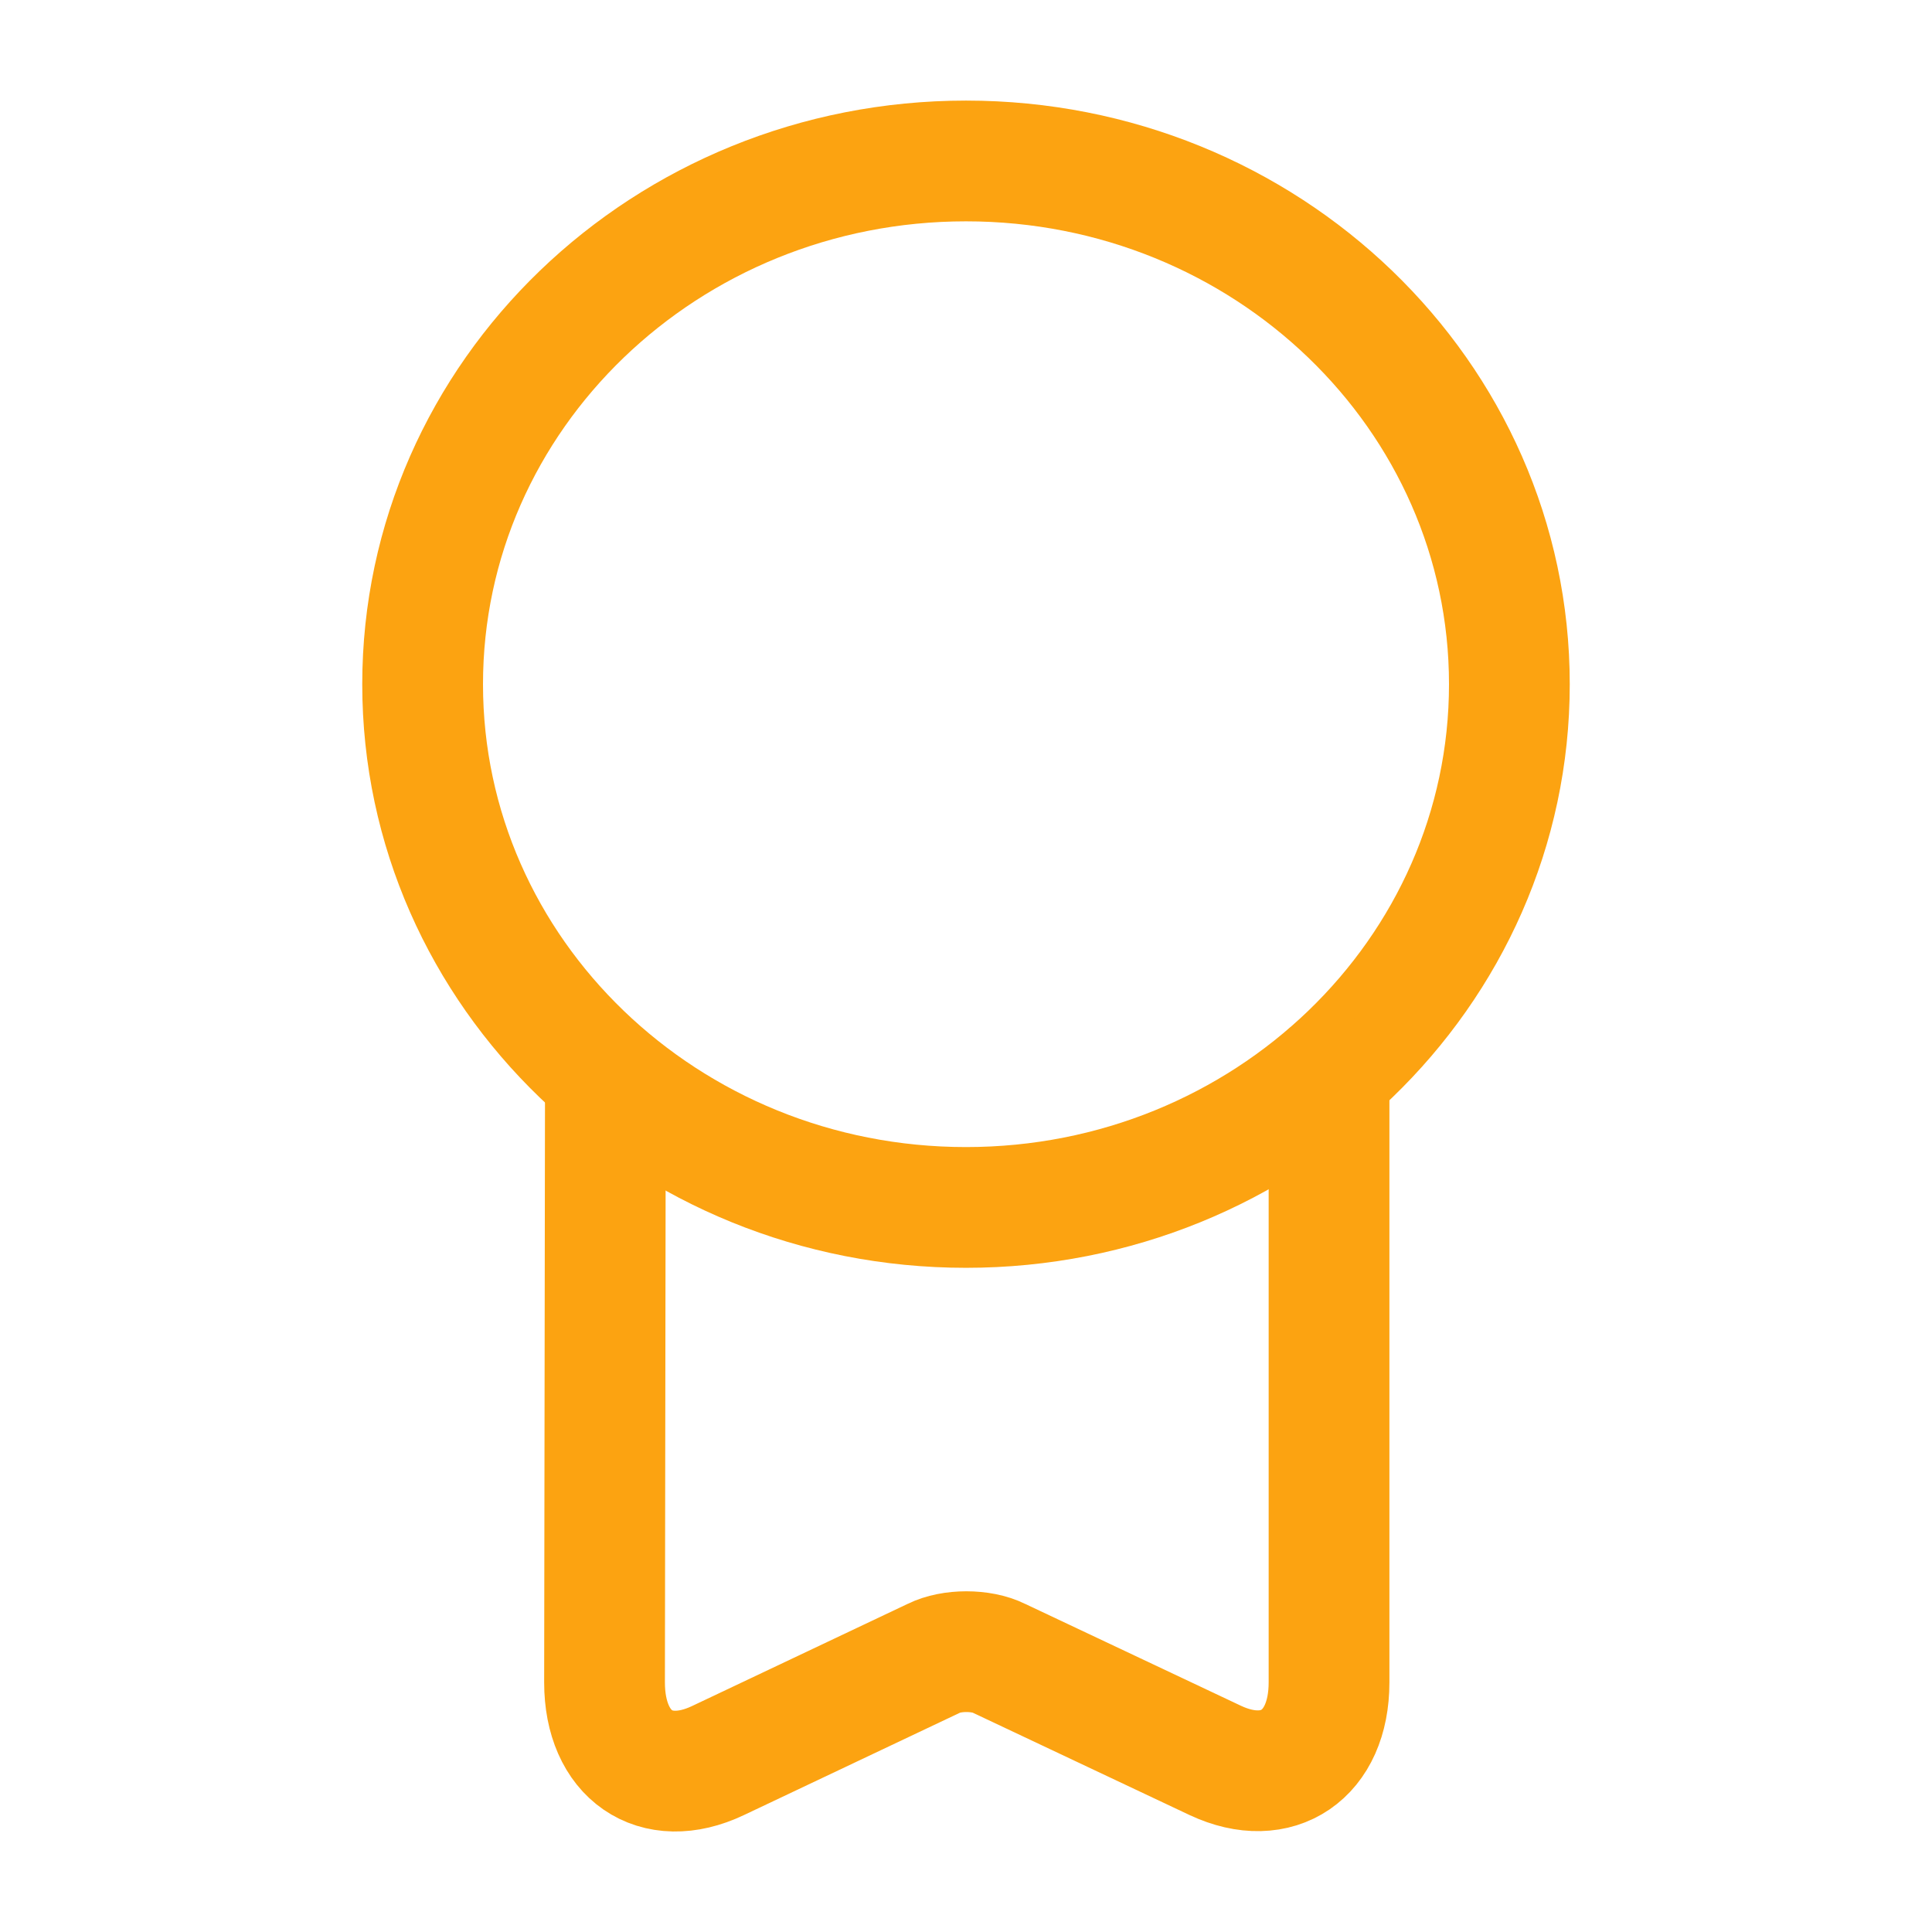 <svg width="32" height="32" viewBox="0 0 32 32" fill="none" xmlns="http://www.w3.org/2000/svg">
<g id="vuesax/linear/medal">
<g id="medal">
<path id="Vector" d="M16 19.999C20.971 19.999 25 16.119 25 11.333C25 6.546 20.971 2.666 16 2.666C11.029 2.666 7 6.546 7 11.333C7 16.119 11.029 19.999 16 19.999Z" stroke="#FCA311" stroke-width="2" stroke-linecap="round" stroke-linejoin="round"/>
<path id="Vector_2" d="M10.027 18.027L10.013 27.867C10.013 29.067 10.853 29.654 11.893 29.16L15.466 27.467C15.76 27.32 16.253 27.32 16.547 27.467L20.133 29.16C21.16 29.64 22.013 29.067 22.013 27.867V17.787" stroke="#FCA311" stroke-width="2" stroke-linecap="round" stroke-linejoin="round"/>
</g>
</g>
</svg>
